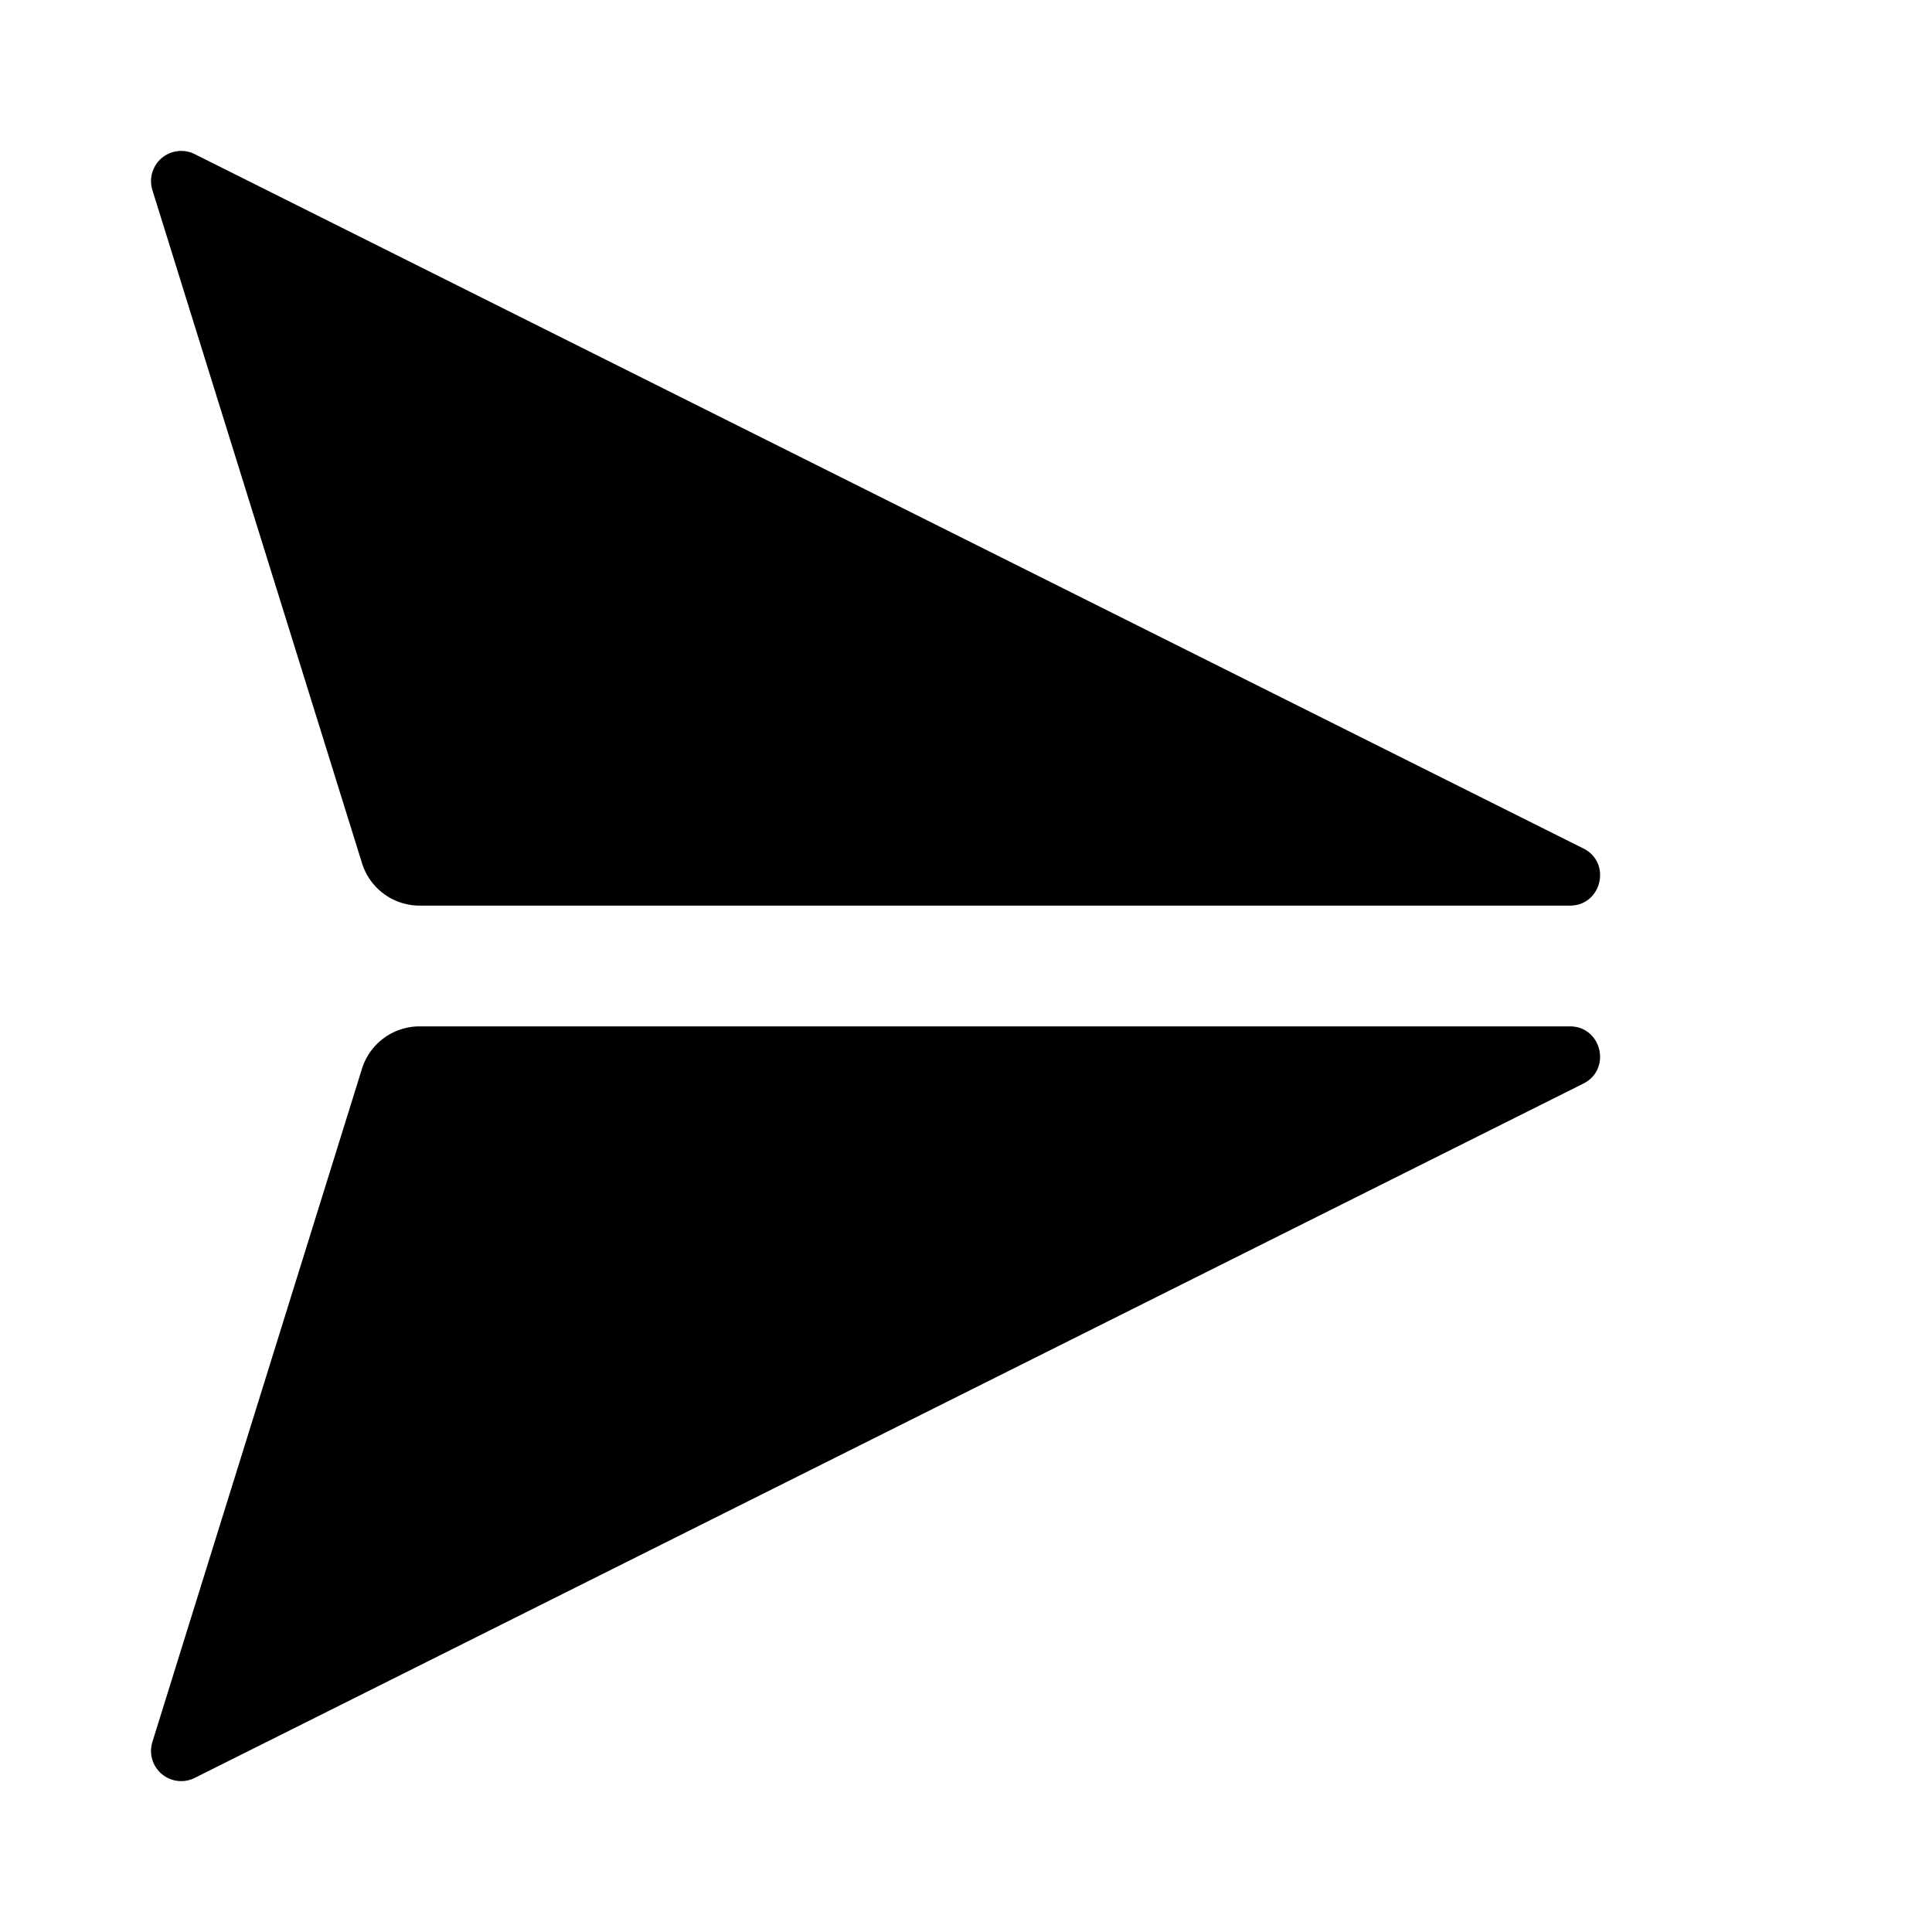 <svg xmlns="http://www.w3.org/2000/svg" width="32" height="32" viewBox="0 0 32 32"><path d="M2.524 28.852a.5.5 0 0 0 .701.596l23-11.5c.472-.237.304-.948-.223-.948H6.95a1 1 0 0 0-.955.703zM5.996 14.297A1 1 0 0 0 6.95 15h19.052c.527 0 .695-.711.224-.947l-23-11.5a.5.5 0 0 0-.702.595z"/></svg>